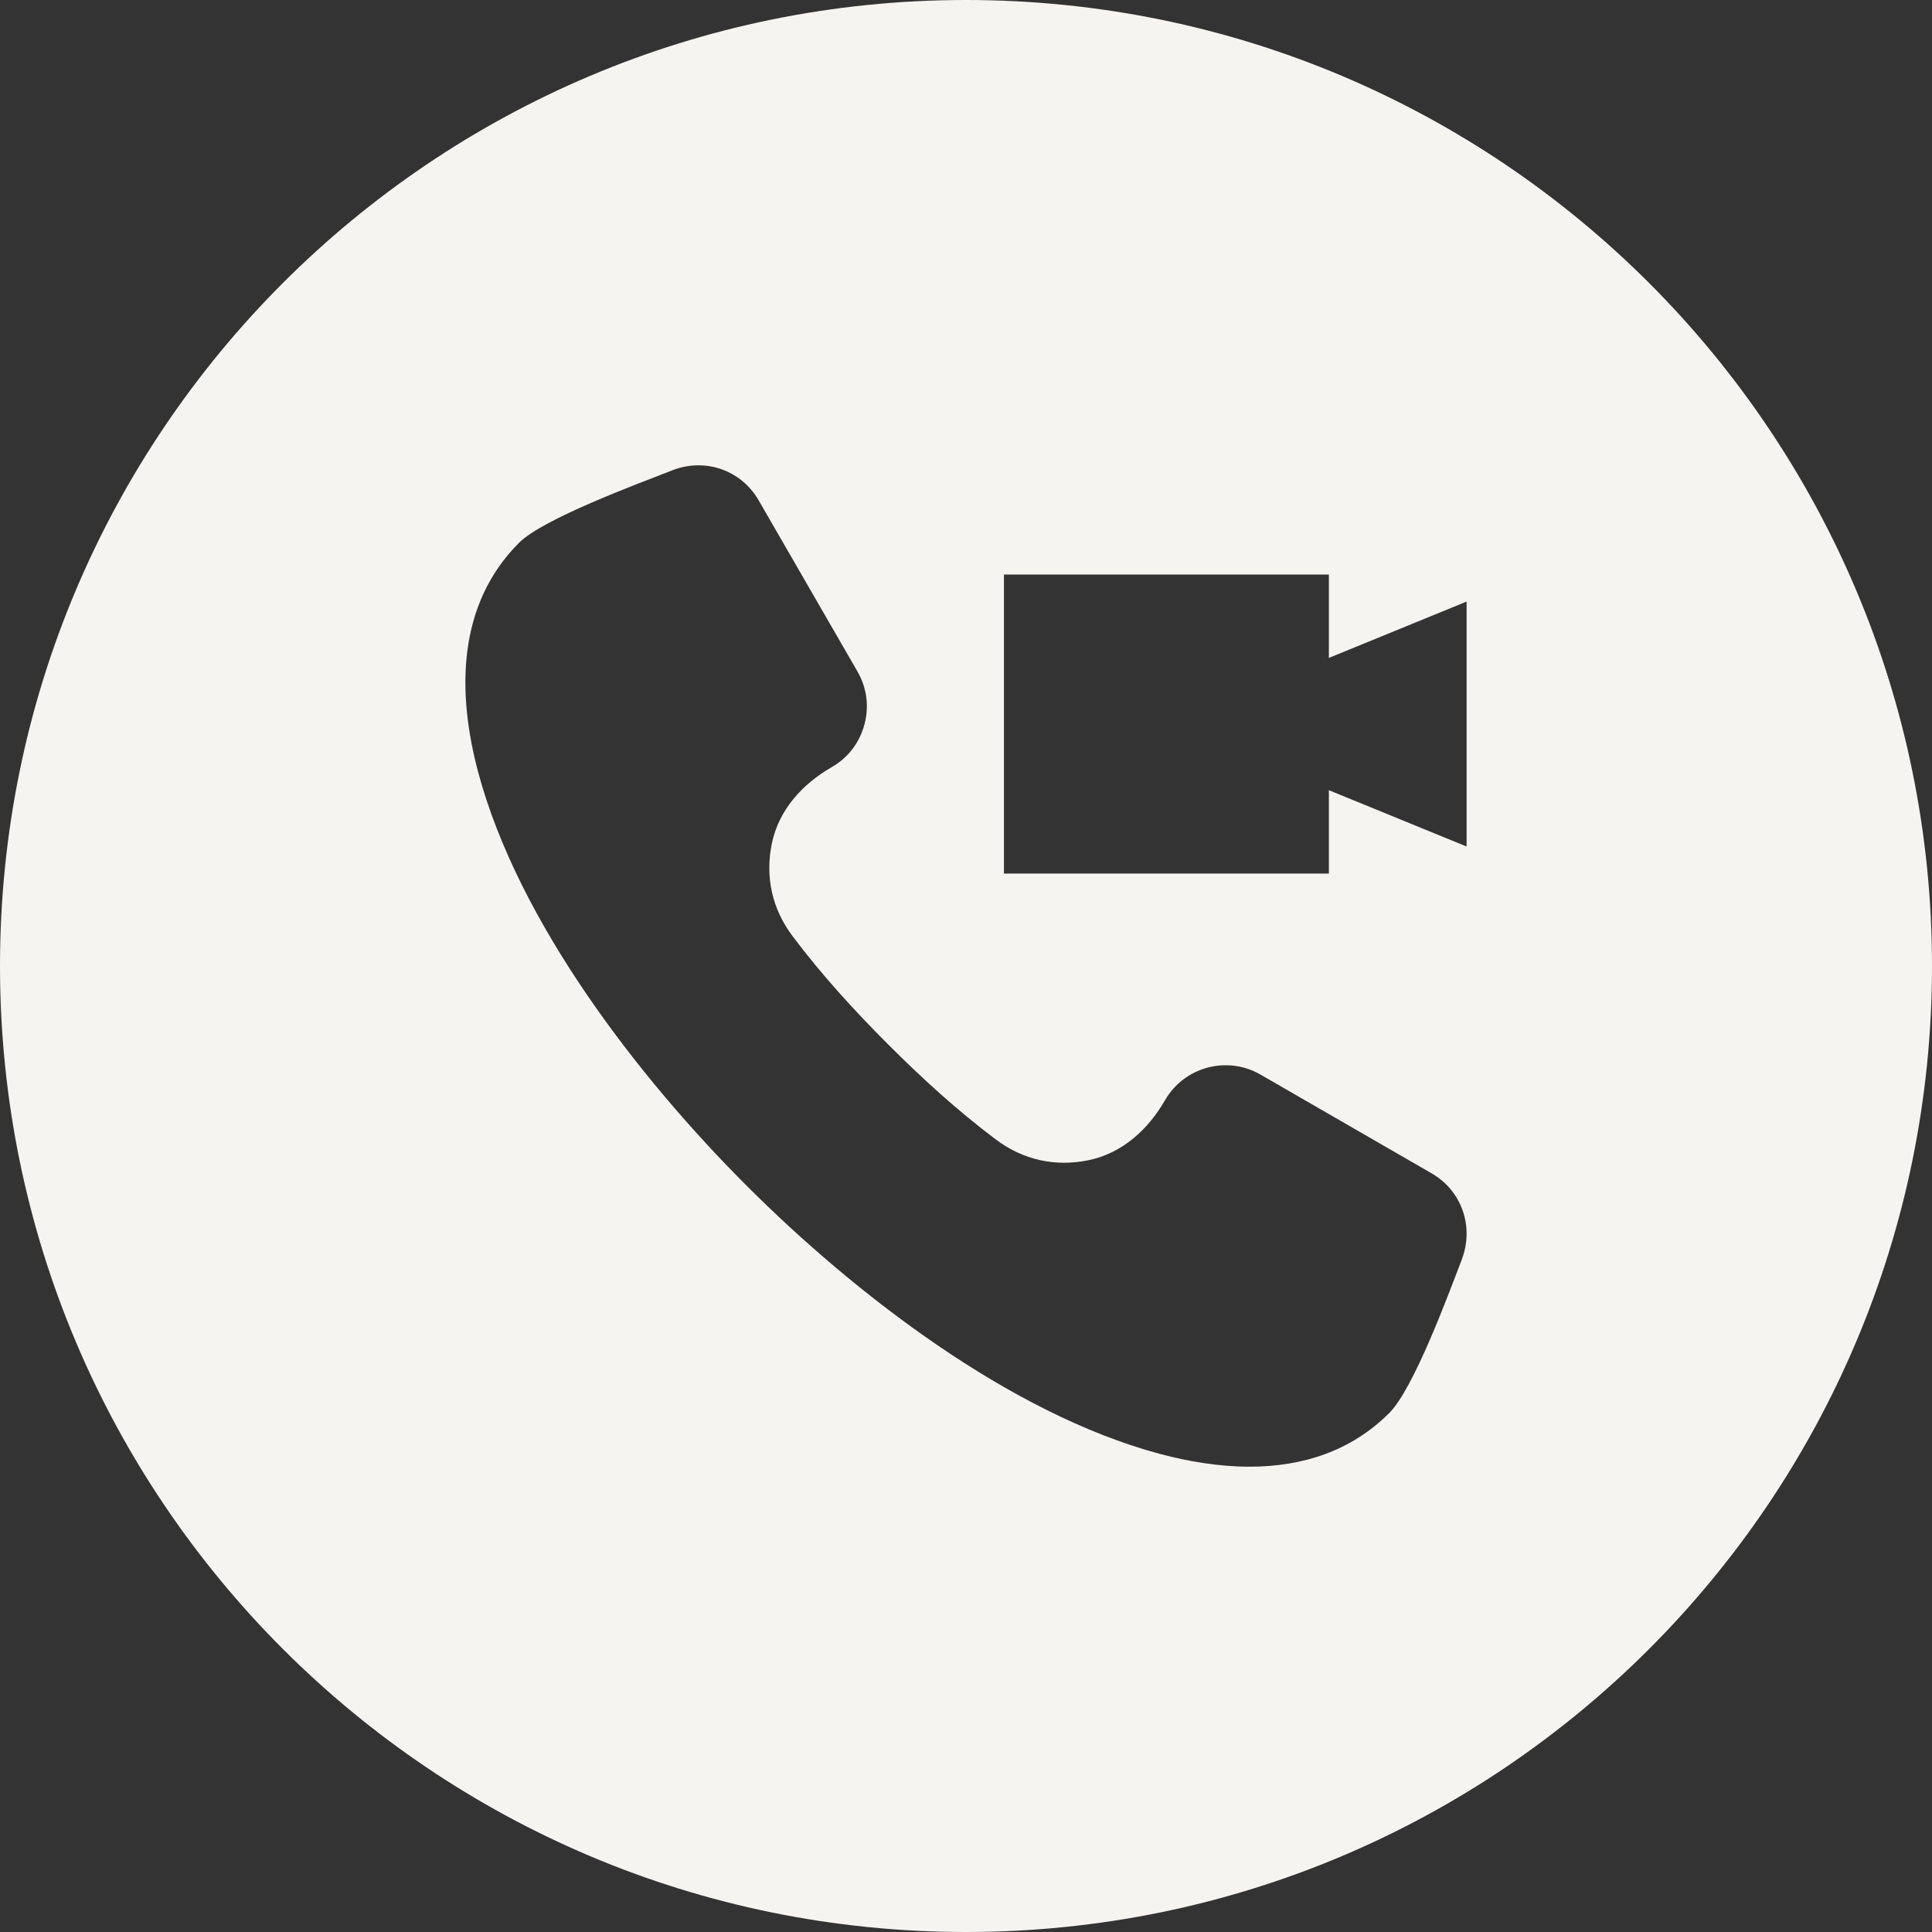 <svg width="45" height="45" viewBox="0 0 45 45" fill="none" xmlns="http://www.w3.org/2000/svg">
<rect x="0" y="0" width="45" height="45" fill="#333333" stroke="none"/>
<path fill-rule="evenodd" clip-rule="evenodd" d="M22.5 0C34.926 0 45 10.074 45 22.5C45 34.926 34.926 45 22.5 45C10.074 45 0 34.926 0 22.5C0 10.074 10.074 0 22.5 0ZM33.348 27.331L29.359 25.029C28.584 24.581 27.584 24.848 27.137 25.624C26.742 26.307 26.144 26.861 25.351 27.024C24.572 27.183 23.83 27.017 23.194 26.54C22.308 25.875 21.463 25.104 20.681 24.321C19.898 23.538 19.127 22.693 18.462 21.807C17.984 21.171 17.818 20.43 17.977 19.65C18.14 18.857 18.694 18.259 19.377 17.865C19.756 17.647 20.021 17.298 20.134 16.876C20.247 16.456 20.191 16.019 19.973 15.642L17.67 11.653C17.262 10.947 16.423 10.657 15.664 10.953L15.615 10.972C14.85 11.271 12.649 12.083 12.09 12.642C10.646 14.086 10.64 16.126 11.139 17.991C12.075 21.483 14.871 25.098 17.387 27.614C19.903 30.13 23.518 32.926 27.009 33.862C27.69 34.044 28.399 34.162 29.106 34.162C30.346 34.161 31.473 33.797 32.359 32.911C32.929 32.341 33.729 30.166 34.028 29.39L34.046 29.341C34.338 28.583 34.055 27.74 33.348 27.331ZM30.952 15.324L30.952 13.382H23.384V20.347H30.952L30.952 18.405L34.16 19.717V14.012L30.952 15.324Z" fill="#F6F4F1"/>
</svg>
